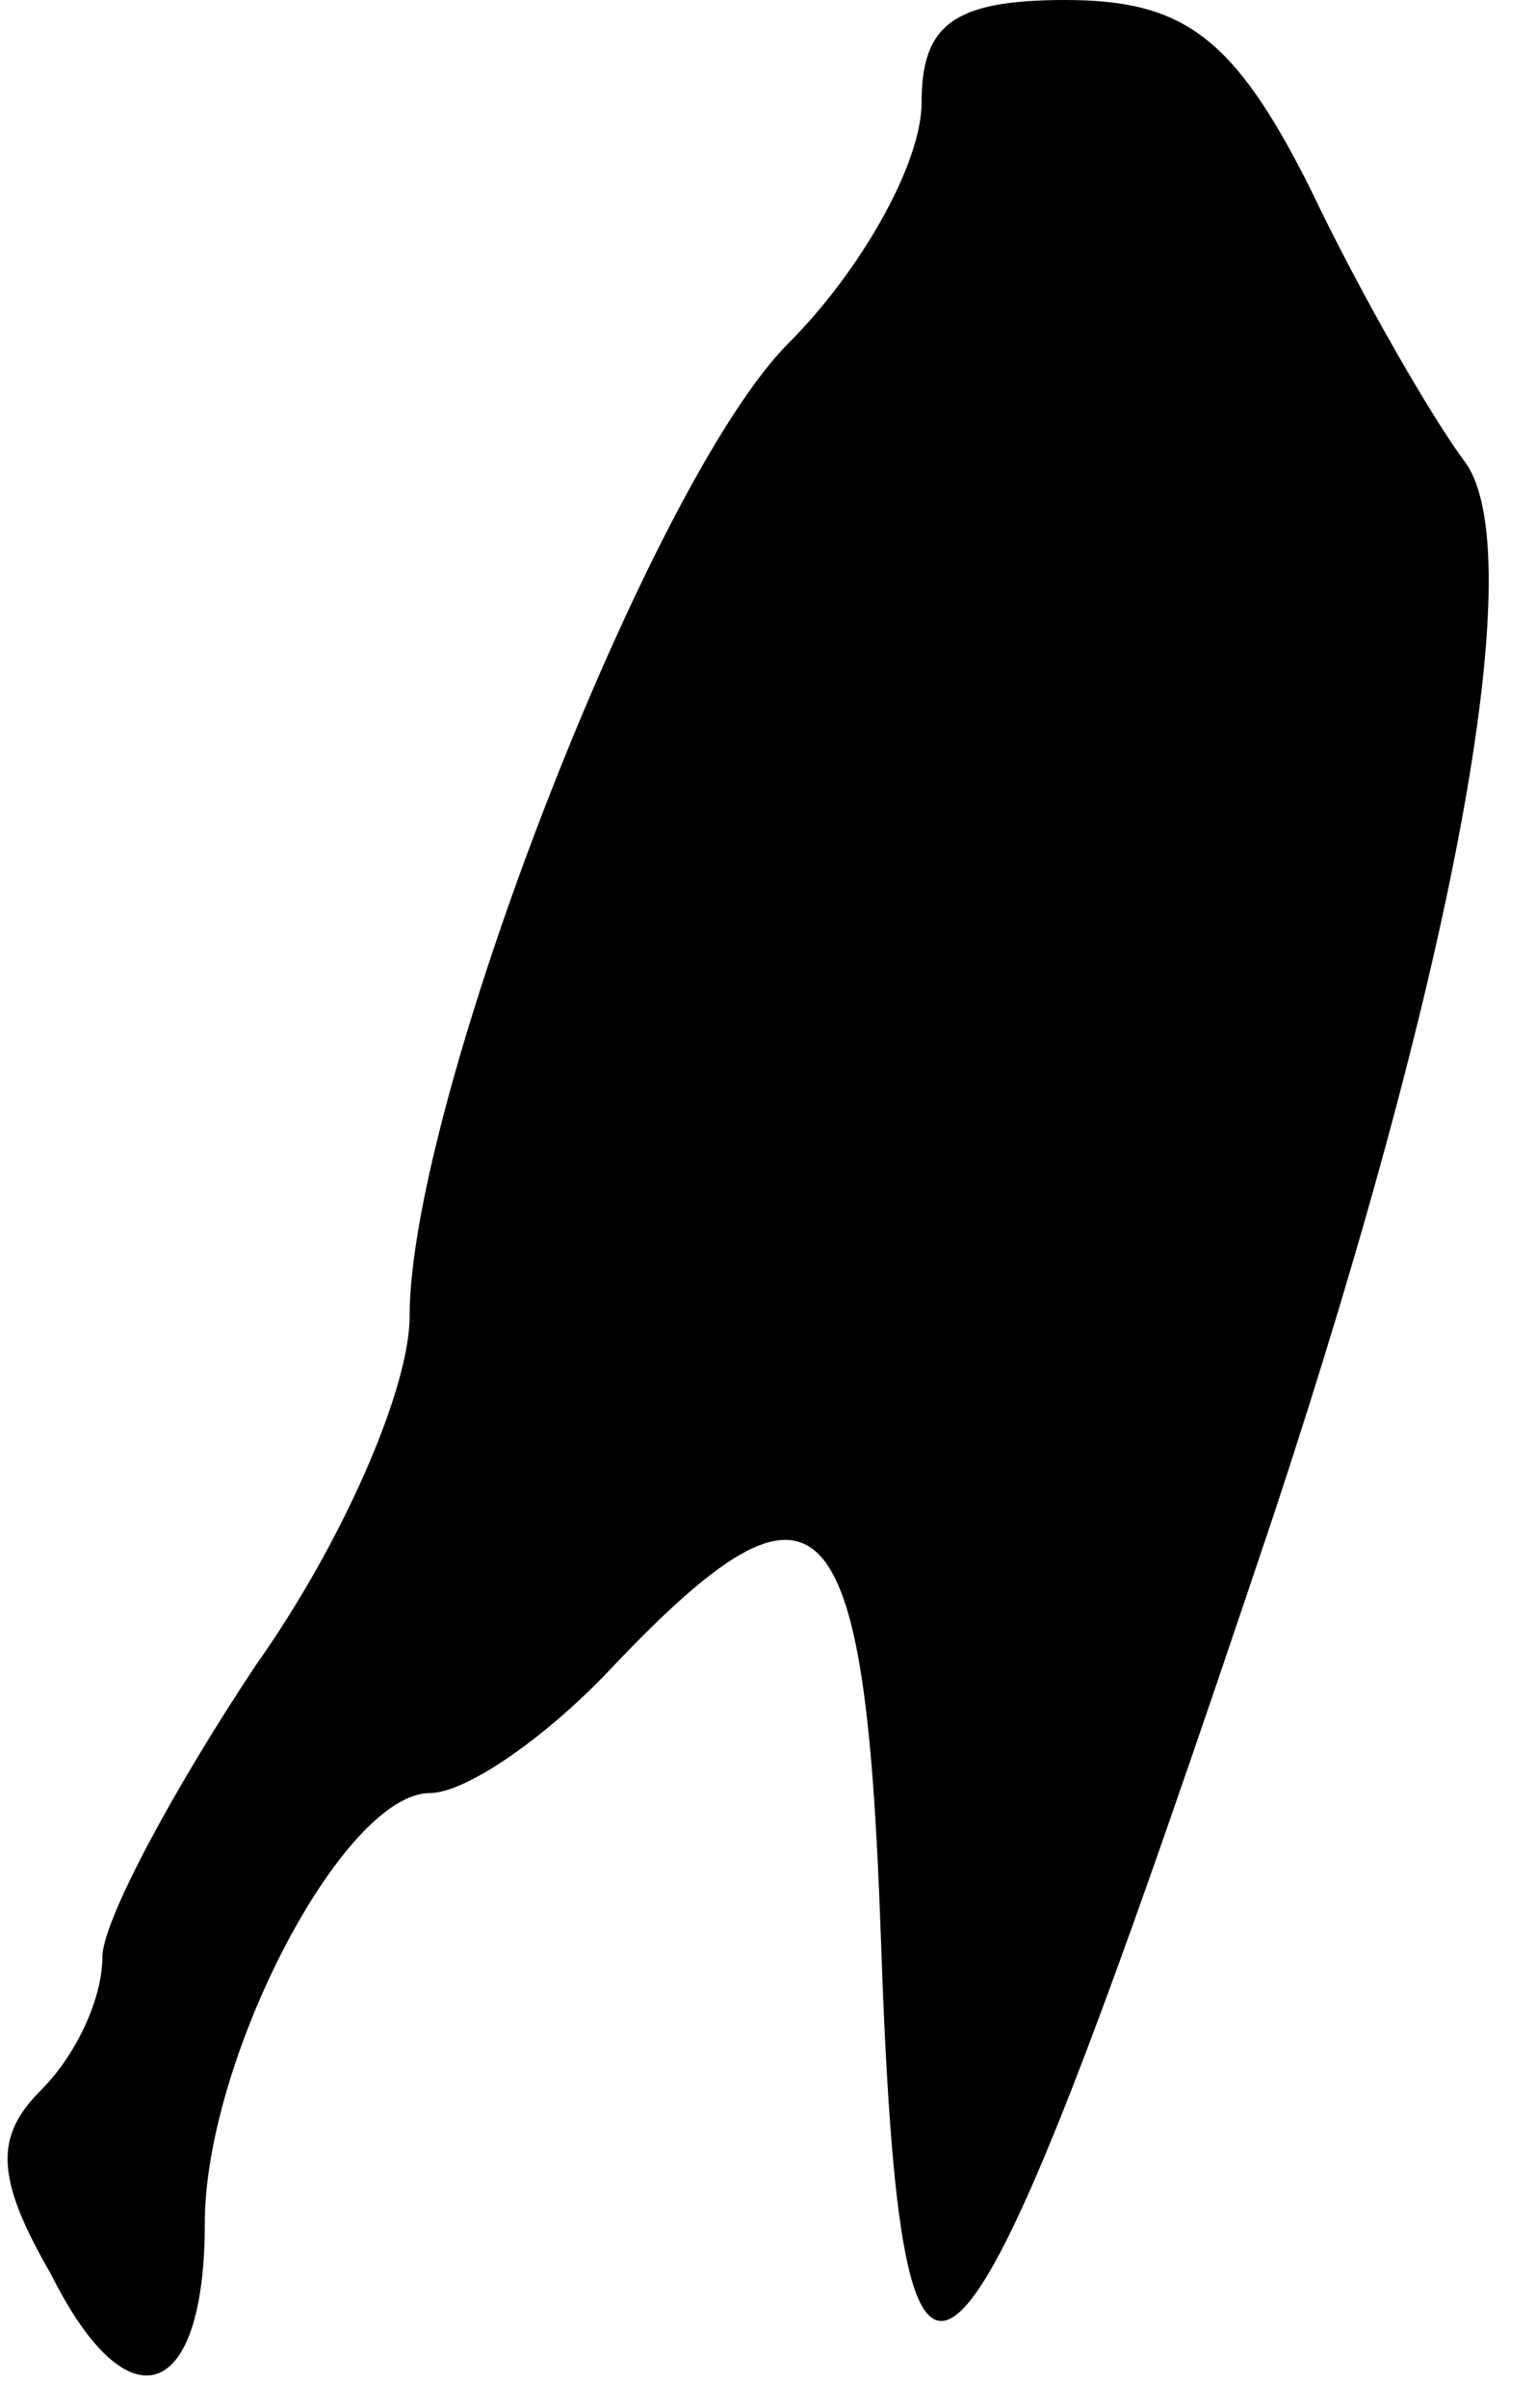 <?xml version="1.0" standalone="no"?>
<!DOCTYPE svg PUBLIC "-//W3C//DTD SVG 20010904//EN"
 "http://www.w3.org/TR/2001/REC-SVG-20010904/DTD/svg10.dtd">
<svg version="1.0" xmlns="http://www.w3.org/2000/svg"
 width="30pt" height="47pt" viewBox="0 0 30 47"
 preserveAspectRatio="xMidYMid meet">
<g transform="translate(0,47) scale(0.1,-0.1)"
fill="#000000" stroke="none">
<path fill="#000000" stroke="none" d="M180 450 c0 -12 -12 -33 -26 -47 -27
-27 -74 -148 -74 -190 0 -14 -13 -44 -30 -68 -16 -24 -30 -50 -30 -57 0 -8 -5
-19 -12 -26 -9 -9 -9 -17 2 -36 15 -30 30 -25 30 10 0 32 27 84 44 84 7 0 23
11 36 25 40 42 49 33 52 -52 4 -117 14 -106 77 82 36 109 50 188 37 205 -6 8
-20 32 -30 53 -15 30 -25 37 -48 37 -22 0 -28 -5 -28 -20z"/>
</g>
</svg>
